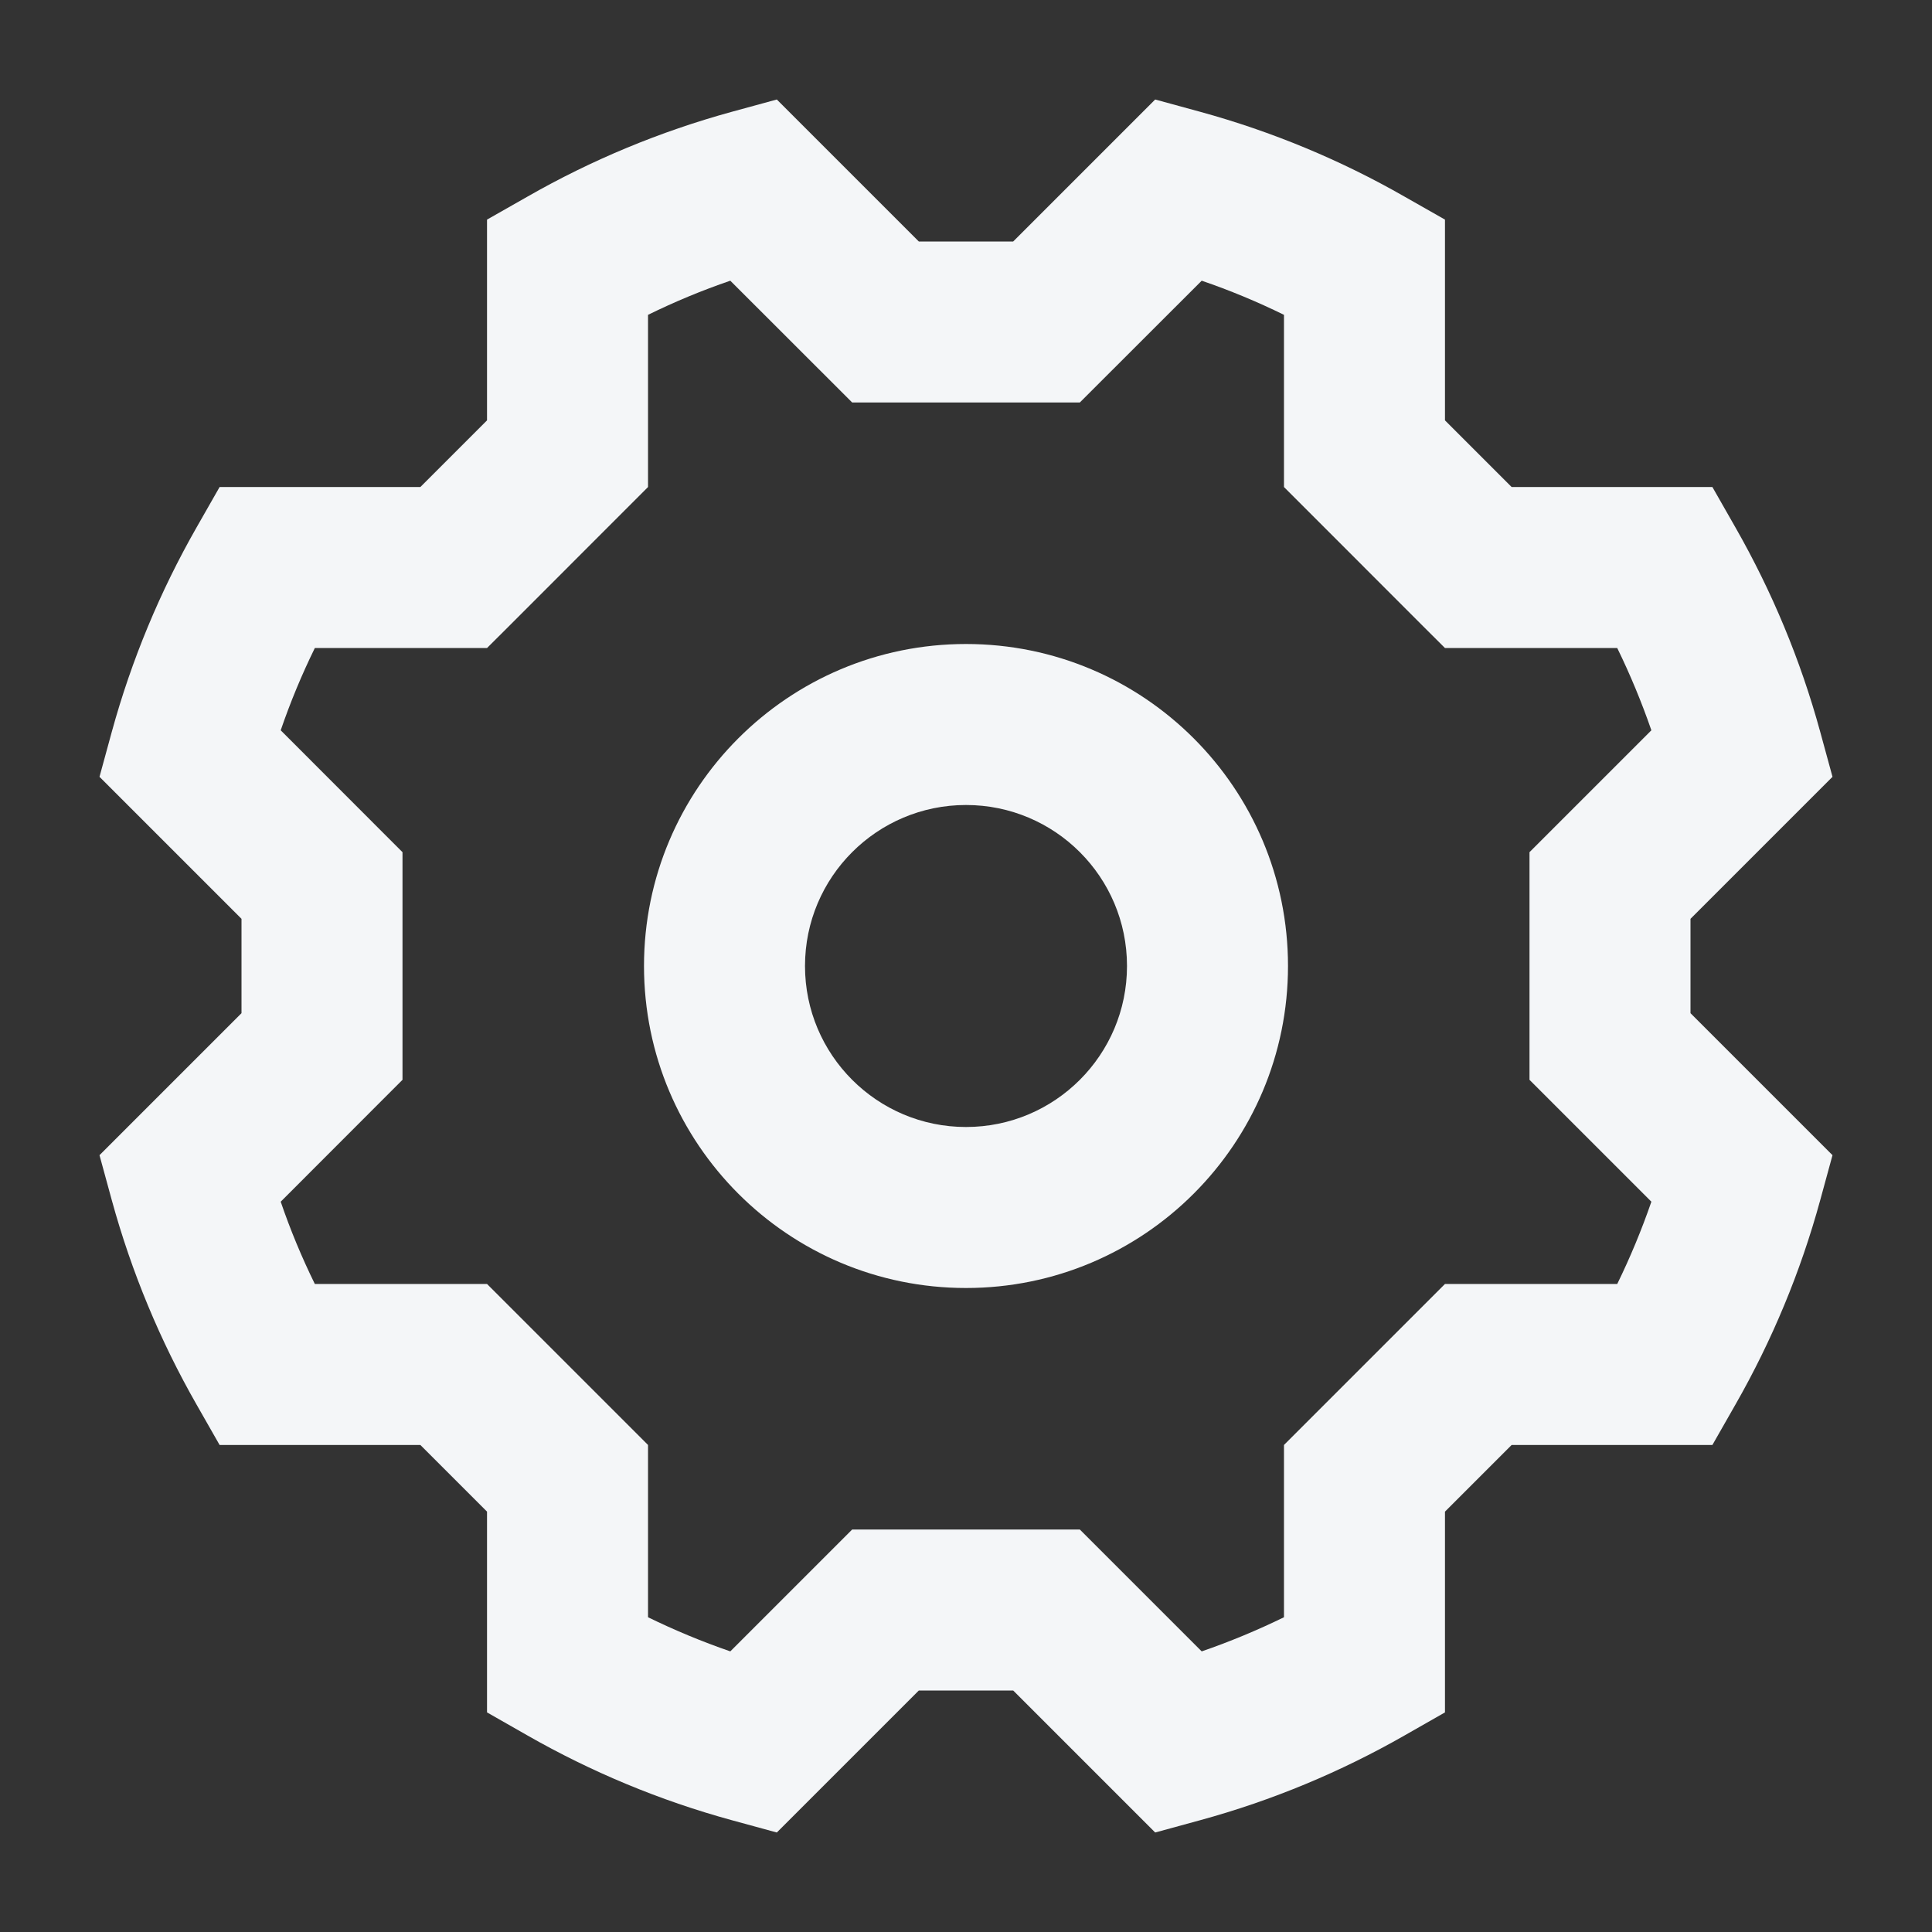 <svg width="24" height="24" viewBox="0 0 24 24" fill="none" xmlns="http://www.w3.org/2000/svg">
<rect x="0" y="0" width="24" height="24" fill="#333333" stroke="none"/>
<path fill-rule="evenodd" clip-rule="evenodd" d="M10.061 1.647L9.65 1.236L9.09 1.389C8.194 1.635 7.344 1.99 6.555 2.441L6.05 2.728V3.309V5.222L5.222 6.05H3.309H2.728L2.44 6.555C1.99 7.344 1.635 8.194 1.389 9.09L1.236 9.65L1.647 10.061L3 11.414L3 12.586L1.647 13.939L1.236 14.35L1.389 14.91C1.635 15.806 1.99 16.657 2.44 17.445L2.728 17.95H3.309H5.222L6.05 18.778V20.691V21.272L6.555 21.56C7.344 22.01 8.194 22.366 9.09 22.611L9.65 22.764L10.061 22.353L11.414 21L12.586 21L13.939 22.353L14.35 22.764L14.91 22.611C15.806 22.366 16.657 22.01 17.445 21.56L17.95 21.272V20.691V18.778L18.778 17.95H20.691H21.272L21.56 17.445C22.01 16.657 22.366 15.806 22.611 14.91L22.764 14.35L22.353 13.939L21 12.586L21 11.414L22.353 10.061L22.764 9.65L22.611 9.09C22.366 8.194 22.01 7.344 21.56 6.555L21.272 6.05H20.691H18.778L17.95 5.222V3.309V2.728L17.445 2.441C16.657 1.99 15.806 1.635 14.91 1.389L14.35 1.236L13.939 1.647L12.586 3L11.414 3L10.061 1.647ZM8.05 5.636V3.911C8.38 3.749 8.721 3.607 9.072 3.487L10.293 4.707L10.586 5L11 5L13 5H13.414L13.707 4.707L14.928 3.487C15.279 3.607 15.62 3.749 15.95 3.911V5.636V6.05L16.243 6.343L17.657 7.758L17.95 8.05H18.364L20.09 8.05C20.251 8.38 20.393 8.722 20.514 9.072L19.293 10.293L19 10.586V11L19 13V13.414L19.293 13.707L20.514 14.928C20.393 15.279 20.251 15.62 20.09 15.95H18.364H17.95L17.657 16.243L16.243 17.657L15.95 17.95V18.364V20.09C15.62 20.251 15.279 20.393 14.928 20.514L13.707 19.293L13.414 19L13 19L11 19H10.586L10.293 19.293L9.072 20.514C8.721 20.393 8.38 20.251 8.05 20.09V18.364V17.95L7.757 17.657L6.343 16.243L6.05 15.95H5.636H3.911C3.749 15.62 3.607 15.279 3.487 14.928L4.707 13.707L5 13.414V13L5 11V10.586L4.707 10.293L3.487 9.072C3.607 8.722 3.749 8.38 3.911 8.05L5.636 8.05H6.05L6.343 7.758L7.757 6.343L8.05 6.05V5.636ZM10 12C10 10.895 10.896 10 12 10C13.105 10 14 10.895 14 12C14 13.104 13.105 14 12 14C10.896 14 10 13.104 10 12ZM12 8C9.791 8 8 9.791 8 12C8 14.209 9.791 16 12 16C14.209 16 16 14.209 16 12C16 9.791 14.209 8 12 8Z" fill="#F4F6F8"/>
</svg>
